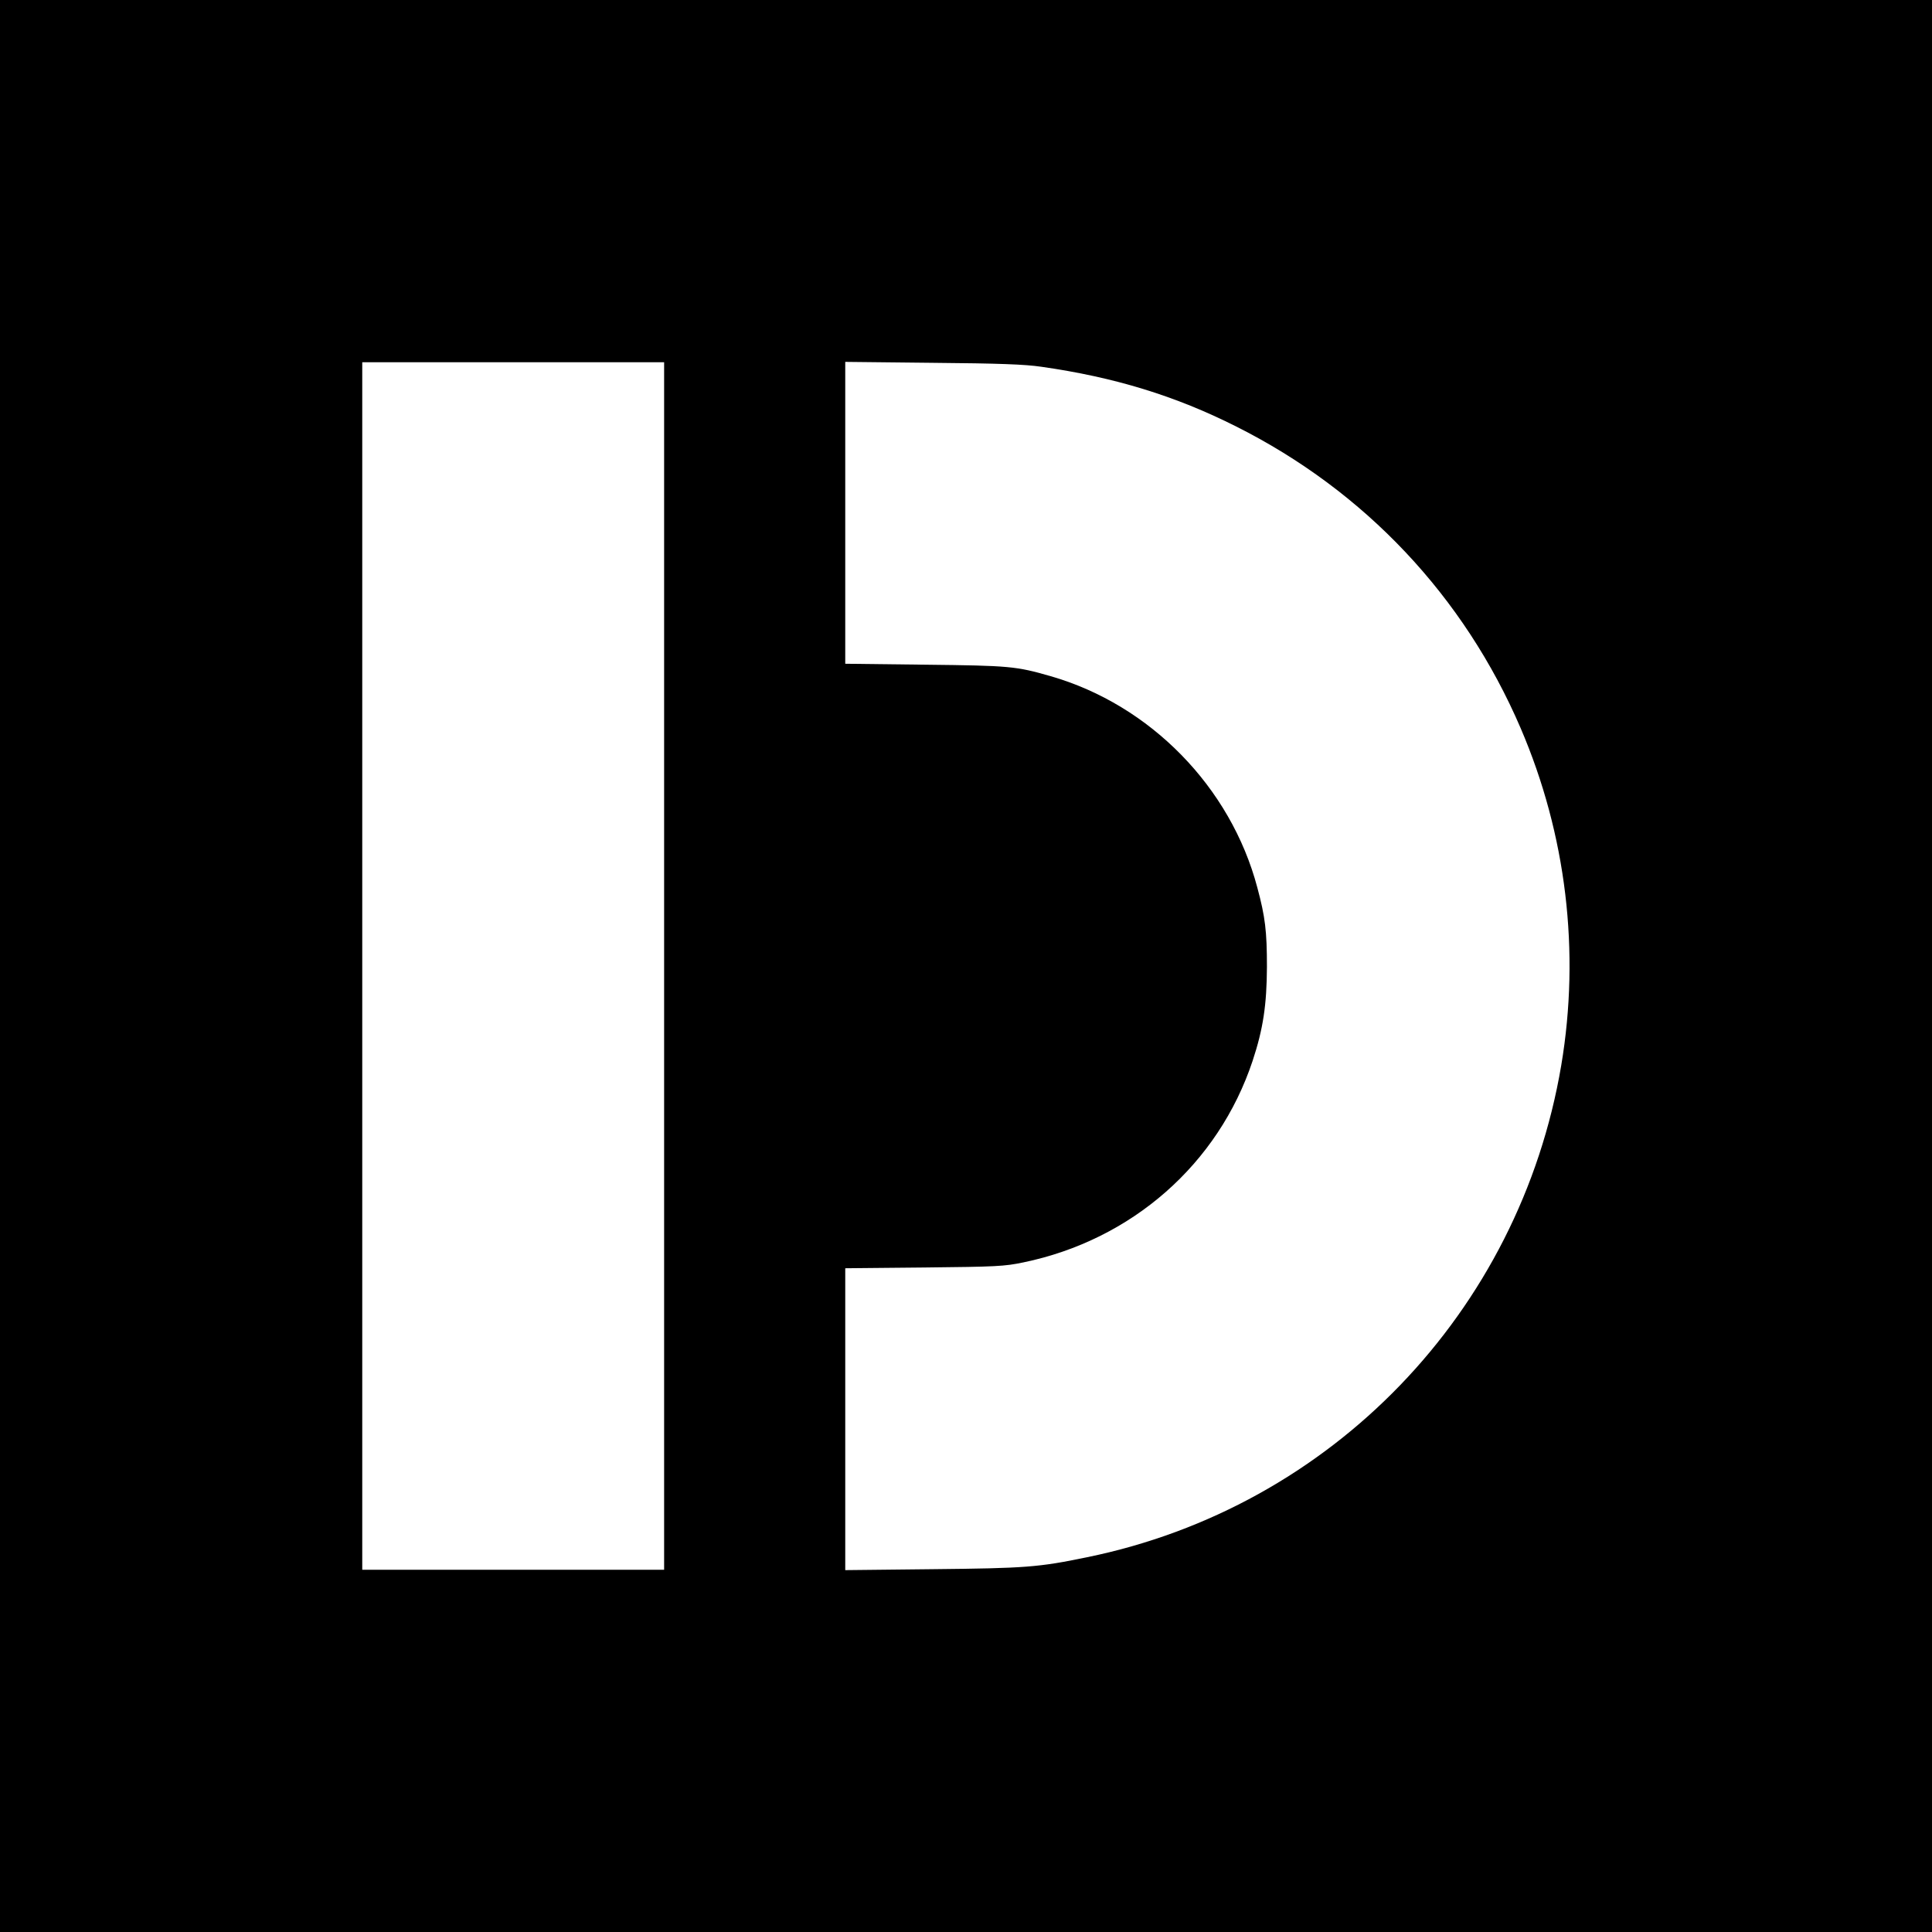 <?xml version="1.0" standalone="no"?>
<!DOCTYPE svg PUBLIC "-//W3C//DTD SVG 20010904//EN"
 "http://www.w3.org/TR/2001/REC-SVG-20010904/DTD/svg10.dtd">
<svg version="1.0" xmlns="http://www.w3.org/2000/svg"
 width="1024pt" height="1024pt" viewBox="0 0 1024 1024"
 preserveAspectRatio="xMidYMid meet">
<g transform="translate(0,1024) scale(0.1,-0.1)"
fill="#000000" stroke="none">
<path d="M0 5120 l0 -5120 5120 0 5120 0 0 5120 0 5120 -5120 0 -5120 0 0
-5120z m3520 0 l0 -3200 -800 0 -800 0 0 3200 0 3200 800 0 800 0 0 -3200z
m2000 3176 c386 -55 710 -154 1033 -317 681 -342 1207 -900 1507 -1599 242
-564 316 -1184 215 -1786 -221 -1309 -1217 -2343 -2515 -2608 -256 -53 -325
-58 -817 -63 l-463 -5 0 800 0 800 418 4 c385 4 425 6 526 27 575 119 1033
521 1215 1068 56 169 75 297 76 498 0 189 -9 265 -51 421 -141 532 -567 968
-1095 1120 -184 53 -217 56 -666 61 l-423 5 0 800 0 800 463 -5 c353 -3 489
-8 577 -21z"/>
</g>
</svg>
